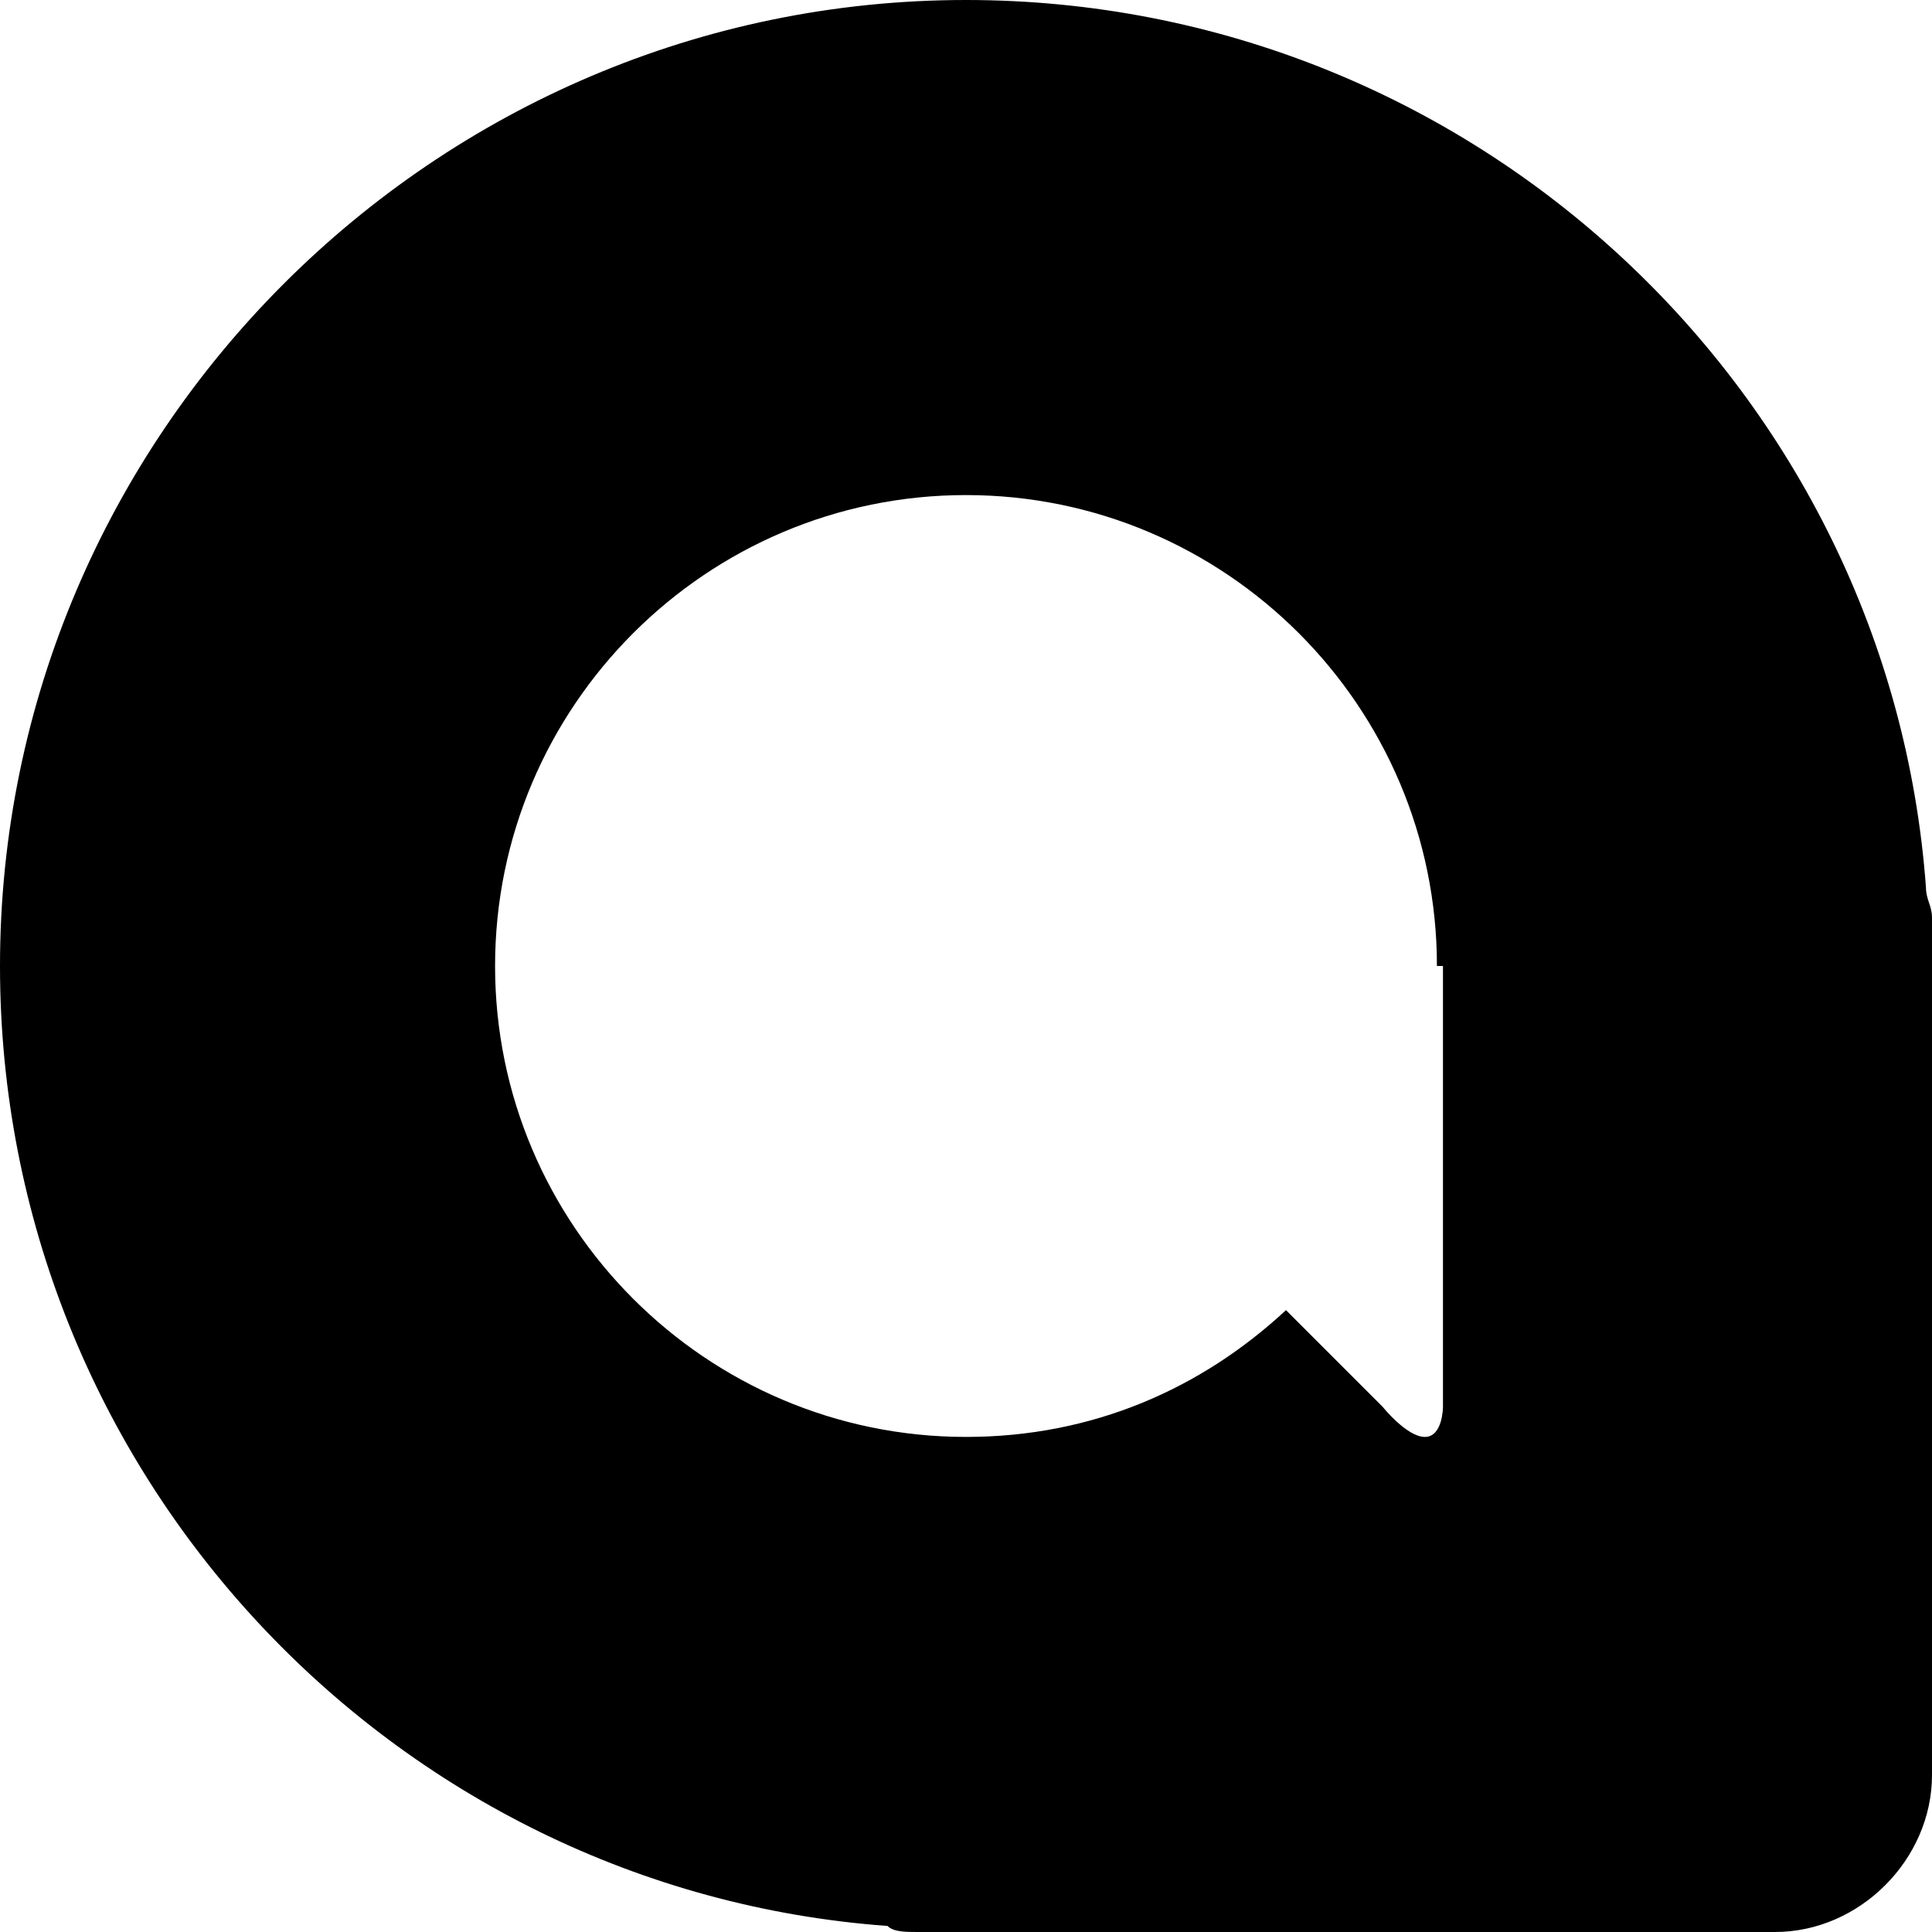<!-- Generated by IcoMoon.io -->
<svg version="1.1" xmlns="http://www.w3.org/2000/svg" width="24" height="24" viewBox="0 0 24 24">
<title>allo</title>
<path d="M22.050 24h-10.65c-0.15 0-0.3 0-0.375-0.075-6.15-0.45-11.025-5.625-11.025-11.925 0-6.6 5.4-12 12-12 6.3 0 11.475 4.875 11.925 11.025 0 0.15 0.075 0.225 0.075 0.375v10.65c0 1.050-0.9 1.95-1.95 1.95zM17.85 12c0-3.225-2.625-5.85-5.85-5.85s-5.85 2.625-5.85 5.85 2.625 5.85 5.85 5.85c1.575 0 2.925-0.6 3.975-1.575l1.2 1.2s0.3 0.375 0.525 0.375 0.225-0.375 0.225-0.375v-5.475z"></path>
</svg>
